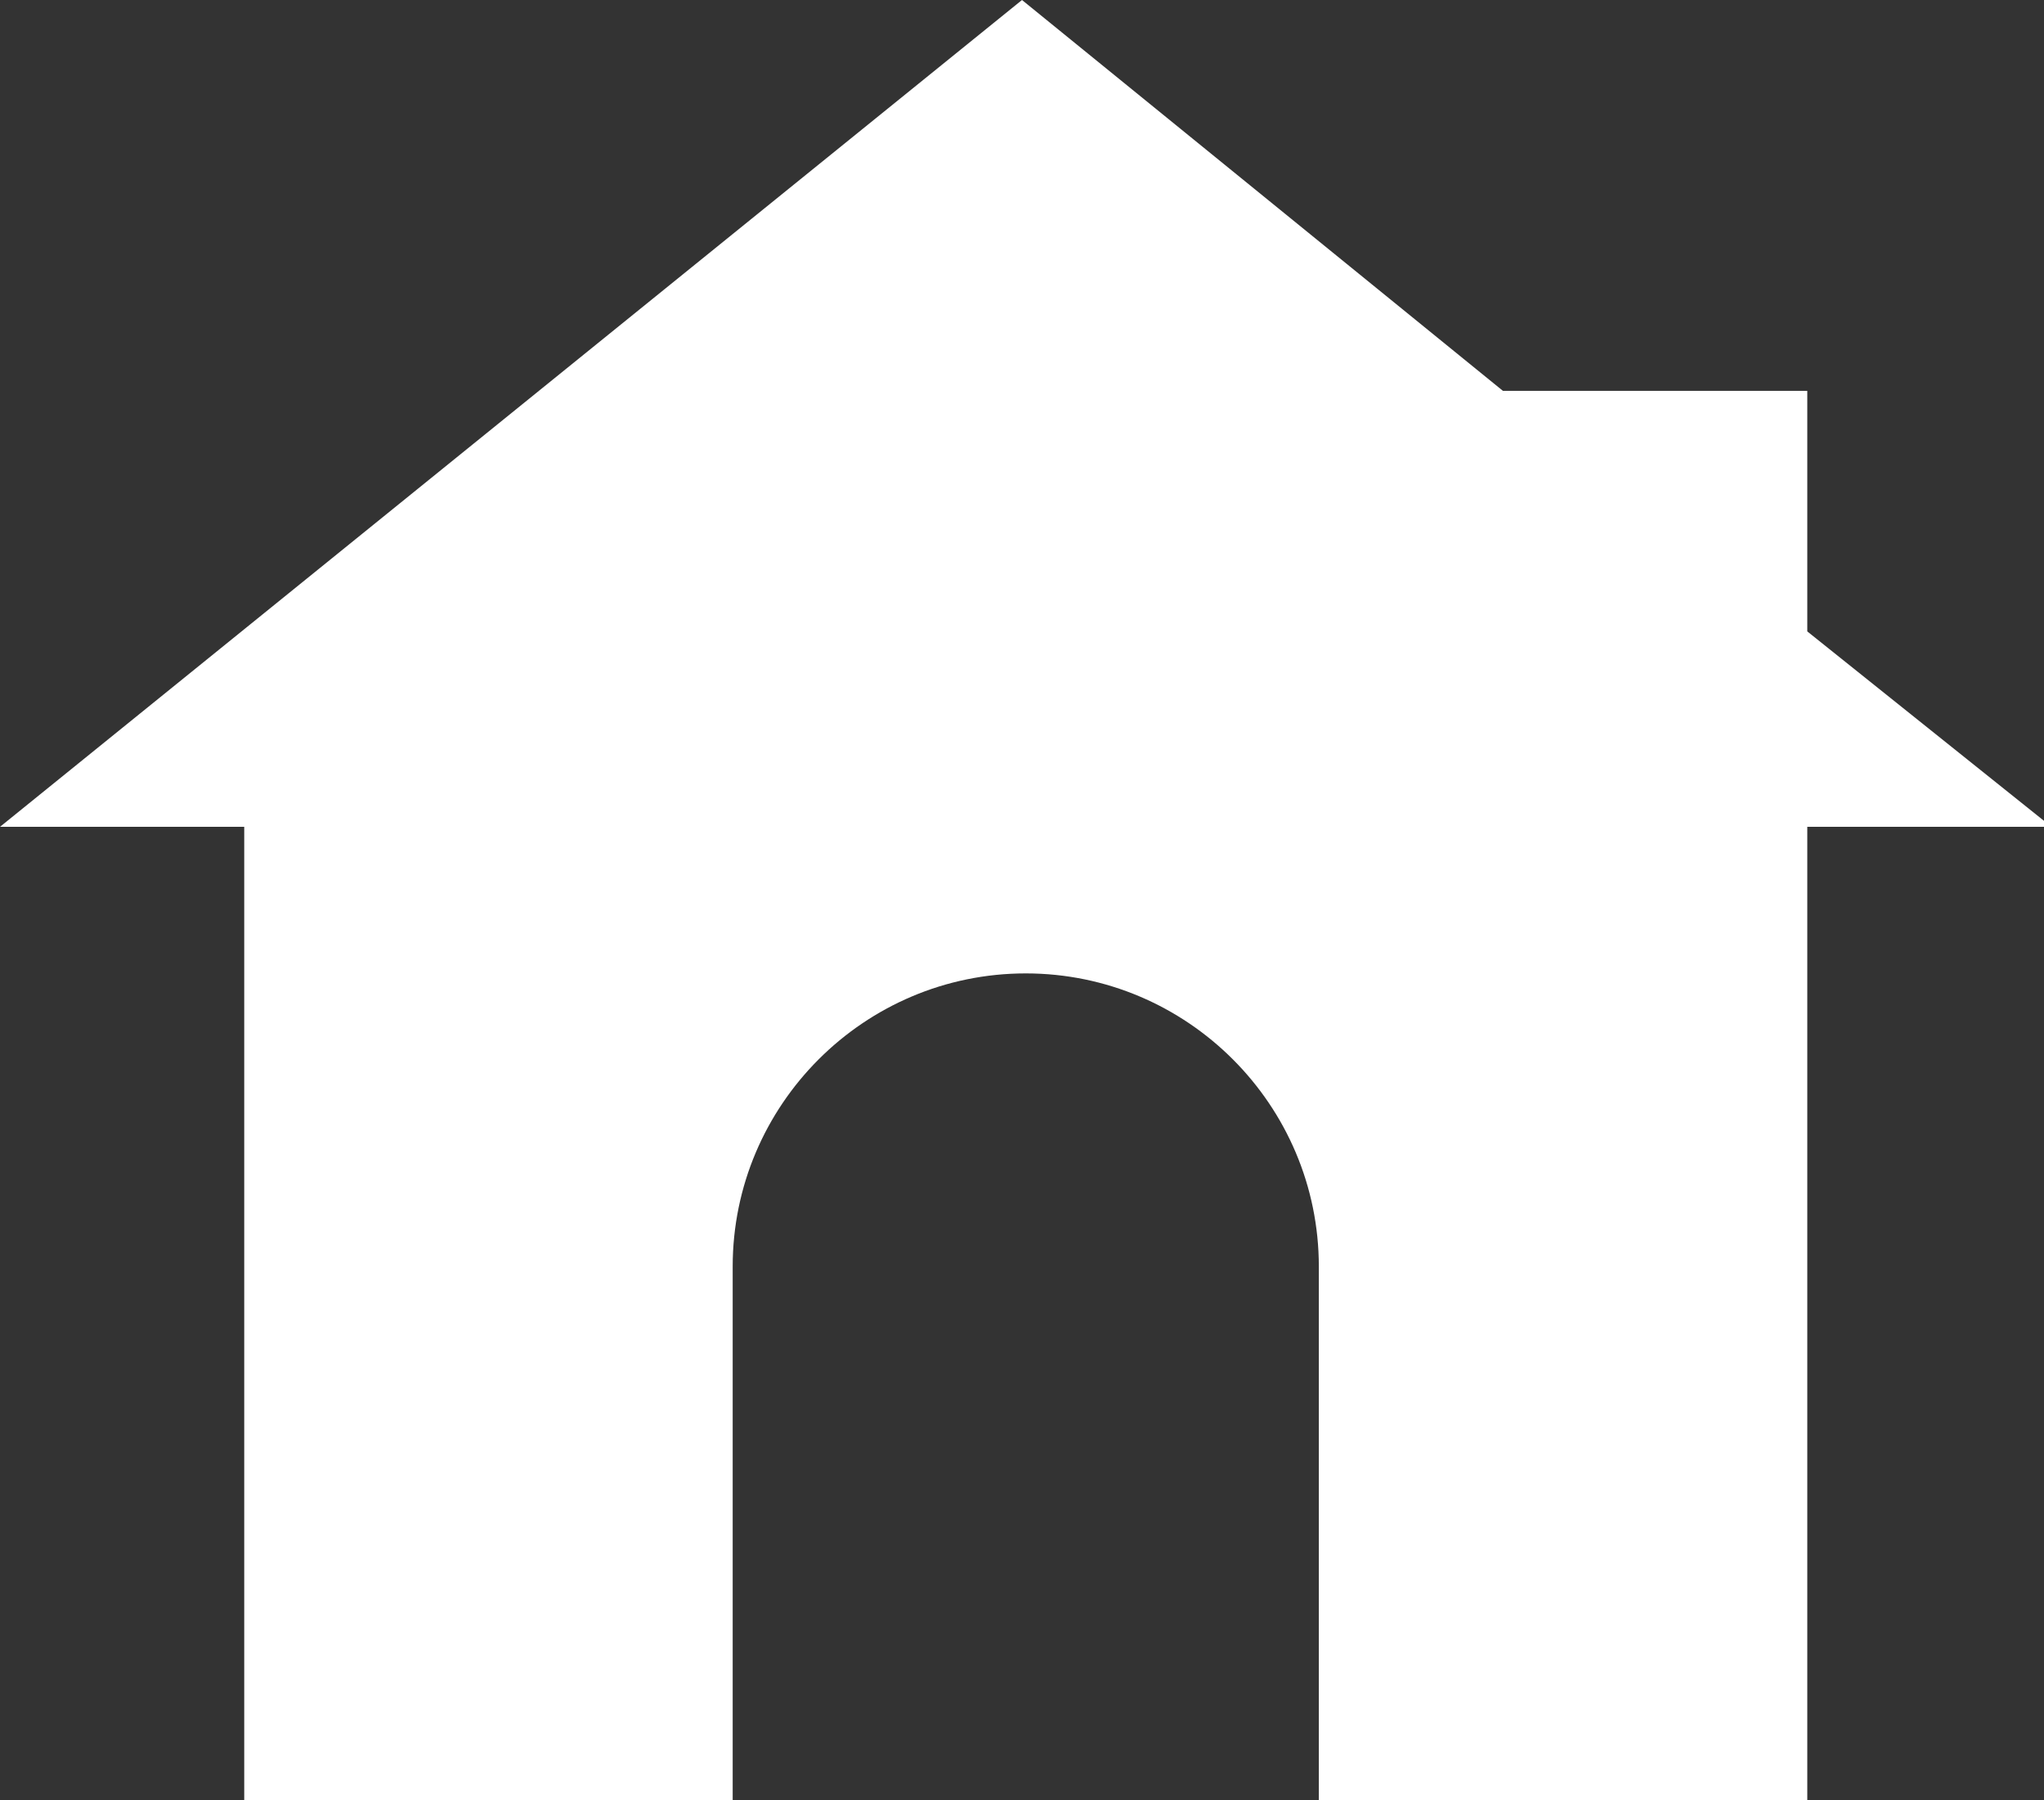 <?xml version="1.0" encoding="utf-8"?>
<!-- Generator: Adobe Illustrator 21.0.2, SVG Export Plug-In . SVG Version: 6.00 Build 0)  -->
<svg version="1.1" id="Layer_1" xmlns="http://www.w3.org/2000/svg" xmlns:xlink="http://www.w3.org/1999/xlink" x="0px" y="0px"
	 viewBox="0 0 54.4 47.9" style="enable-background:new 0 0 54.4 47.9;" xml:space="preserve">
<rect x="0" y="0" width="54.4" height="47.9" fill="#333333" stroke="none"/>
<style type="text/css">
	.st0{fill:#FFFFFF;}
</style>
<g>
	<g>
		<path class="st0" d="M27.2,0L0,22h6.5v25.9h13V33.7c0-4.3,3.5-7.8,7.8-7.8s7.8,3.5,7.8,7.8V48h13V23.3V22h6.5l-6.5-5.2v-6.4H40
			L27.2,0z"/>
	</g>
</g>
</svg>
